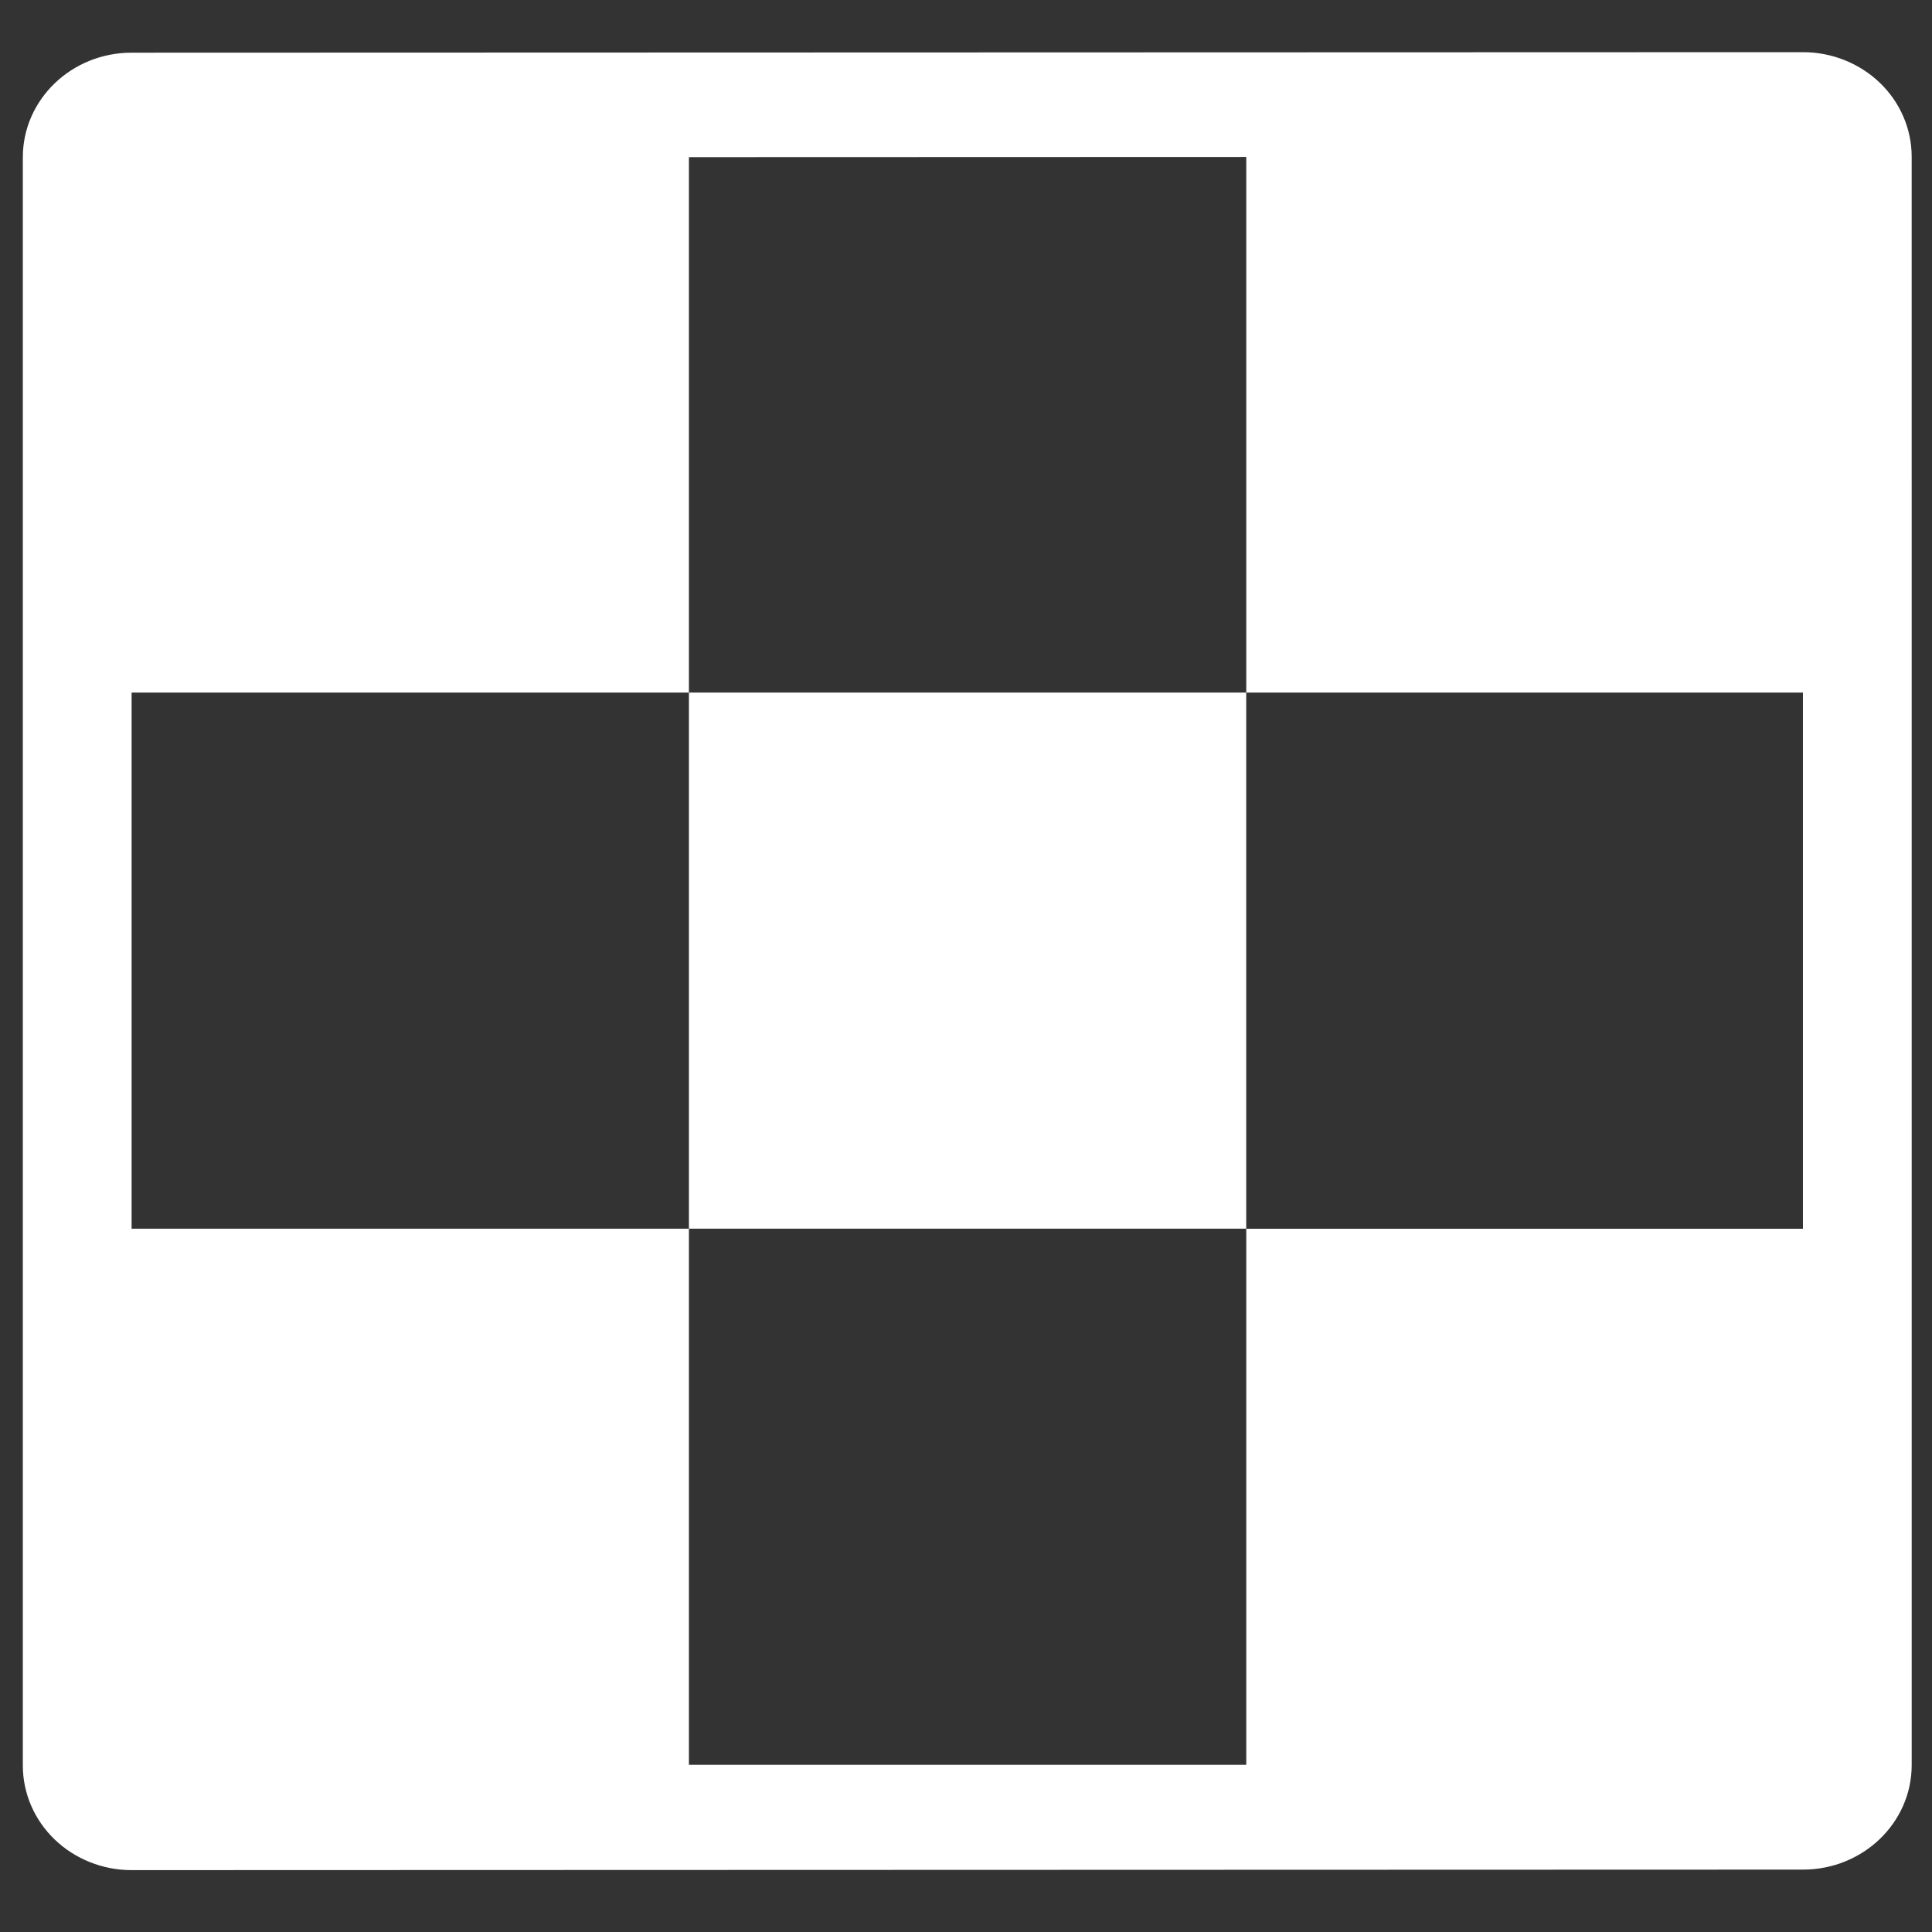 <?xml version="1.0" encoding="UTF-8" standalone="no"?>
<svg
   xmlns:dc="http://purl.org/dc/elements/1.1/"
   xmlns:cc="http://creativecommons.org/ns#"
   xmlns:rdf="http://www.w3.org/1999/02/22-rdf-syntax-ns#"
   xmlns:svg="http://www.w3.org/2000/svg"
   xmlns="http://www.w3.org/2000/svg"
   xmlns:sodipodi="http://sodipodi.sourceforge.net/DTD/sodipodi-0.dtd"
   xmlns:inkscape="http://www.inkscape.org/namespaces/inkscape"
   width="700pt"
   height="700pt"
   version="1.1"
   viewBox="0 0 700 700"
   id="svg156"
   sodipodi:docname="chess-board.svg"
   inkscape:version="1.0.2-2 (e86c870879, 2021-01-15)">
  <rect x="0" y="0" width="700" height="700" fill="#333333" stroke="none"/>
  <sodipodi:namedview
     pagecolor="#503c2f"
     bordercolor="#666666"
     borderopacity="1"
     objecttolerance="10"
     gridtolerance="10"
     guidetolerance="10"
     inkscape:pageopacity="0"
     inkscape:pageshadow="2"
     inkscape:window-width="2560"
     inkscape:window-height="1369"
     id="namedview158"
     showgrid="false"
     inkscape:zoom="0.90214286"
     inkscape:cx="466.66667"
     inkscape:cy="466.66667"
     inkscape:window-x="1912"
     inkscape:window-y="-8"
     inkscape:window-maximized="1"
     inkscape:current-layer="svg156" />
  <defs
     id="defs68">
    <symbol
       id="v"
       overflow="visible">
      <path
         d="m11.484-0.688c-0.594 0.312-1.215 0.547-1.859 0.703-0.637 0.156-1.305 0.234-2 0.234-2.086 0-3.734-0.582-4.953-1.75-1.211-1.164-1.812-2.742-1.812-4.734 0-2 0.602-3.578 1.812-4.734 1.219-1.164 2.867-1.75 4.953-1.75 0.695 0 1.363 0.078 2 0.234 0.645 0.156 1.266 0.387 1.859 0.688v2.594c-0.594-0.406-1.184-0.703-1.766-0.891-0.586-0.195-1.195-0.297-1.828-0.297-1.156 0-2.062 0.371-2.719 1.109-0.656 0.742-0.984 1.758-0.984 3.047 0 1.293 0.328 2.309 0.984 3.047 0.656 0.73 1.562 1.094 2.719 1.094 0.633 0 1.242-0.094 1.828-0.281 0.582-0.188 1.172-0.484 1.766-0.891z"
         id="path2" />
    </symbol>
    <symbol
       id="c"
       overflow="visible">
      <path
         d="m8.406-6.828c-0.262-0.113-0.523-0.203-0.781-0.266-0.262-0.062-0.523-0.094-0.781-0.094-0.773 0-1.367 0.25-1.781 0.75-0.418 0.492-0.625 1.199-0.625 2.125v4.312h-3v-9.375h3v1.547c0.383-0.613 0.828-1.062 1.328-1.344s1.098-0.422 1.797-0.422c0.094 0 0.195 0.008 0.312 0.016 0.125 0 0.297 0.016 0.516 0.047z"
         id="path5" />
    </symbol>
    <symbol
       id="a"
       overflow="visible">
      <path
         d="m10.797-4.719v0.859h-7c0.07 0.711 0.32 1.242 0.75 1.594 0.438 0.344 1.047 0.516 1.828 0.516 0.633 0 1.281-0.094 1.938-0.281 0.664-0.188 1.348-0.469 2.047-0.844v2.312c-0.711 0.262-1.418 0.461-2.125 0.594-0.711 0.145-1.422 0.219-2.141 0.219-1.688 0-3.008-0.43-3.953-1.297-0.938-0.863-1.406-2.07-1.406-3.625 0-1.531 0.457-2.734 1.375-3.609 0.926-0.875 2.203-1.312 3.828-1.312 1.469 0 2.644 0.445 3.531 1.328 0.883 0.887 1.328 2.07 1.328 3.547zm-3.078-0.984c0-0.57-0.168-1.031-0.5-1.375-0.336-0.352-0.766-0.531-1.297-0.531-0.586 0-1.059 0.168-1.422 0.5-0.367 0.324-0.59 0.793-0.672 1.406z"
         id="path8" />
    </symbol>
    <symbol
       id="k"
       overflow="visible">
      <path
         d="m5.641-4.219c-0.625 0-1.094 0.109-1.406 0.328-0.312 0.211-0.469 0.516-0.469 0.922 0 0.387 0.125 0.688 0.375 0.906 0.25 0.211 0.602 0.312 1.062 0.312 0.562 0 1.035-0.203 1.422-0.609 0.383-0.406 0.578-0.91 0.578-1.516v-0.344zm4.578-1.125v5.344h-3.016v-1.391c-0.406 0.574-0.859 0.992-1.359 1.25s-1.109 0.391-1.828 0.391c-0.98 0-1.773-0.281-2.375-0.844-0.605-0.57-0.906-1.312-0.906-2.219 0-1.094 0.375-1.895 1.125-2.406 0.758-0.52 1.953-0.781 3.578-0.781h1.766v-0.234c0-0.477-0.188-0.828-0.562-1.047s-0.961-0.328-1.75-0.328c-0.648 0-1.246 0.07-1.797 0.203-0.555 0.125-1.062 0.312-1.531 0.562v-2.281c0.633-0.156 1.273-0.27 1.922-0.344 0.645-0.082 1.297-0.125 1.953-0.125 1.688 0 2.906 0.336 3.656 1 0.75 0.668 1.125 1.75 1.125 3.25z"
         id="path11" />
    </symbol>
    <symbol
       id="b"
       overflow="visible">
      <path
         d="m4.719-12.031v2.656h3.078v2.141h-3.078v3.984c0 0.43 0.082 0.719 0.25 0.875 0.176 0.156 0.52 0.234 1.031 0.234h1.547v2.141h-2.578c-1.18 0-2.016-0.242-2.516-0.734-0.492-0.5-0.734-1.336-0.734-2.516v-3.984h-1.5v-2.141h1.5v-2.656z"
         id="path14" />
    </symbol>
    <symbol
       id="f"
       overflow="visible">
      <path
         d="m7.812-8v-5.016h3.016v13.016h-3.016v-1.359c-0.406 0.555-0.859 0.961-1.359 1.219s-1.074 0.391-1.719 0.391c-1.156 0-2.109-0.457-2.859-1.375-0.742-0.926-1.109-2.109-1.109-3.547 0-1.445 0.367-2.629 1.109-3.547 0.75-0.914 1.703-1.375 2.859-1.375 0.645 0 1.219 0.133 1.719 0.391 0.5 0.25 0.953 0.652 1.359 1.203zm-1.969 6.062c0.633 0 1.117-0.234 1.453-0.703 0.344-0.469 0.516-1.145 0.516-2.031 0-0.895-0.172-1.578-0.516-2.047-0.336-0.469-0.82-0.703-1.453-0.703-0.637 0-1.125 0.234-1.469 0.703-0.336 0.469-0.5 1.152-0.5 2.047 0 0.887 0.164 1.562 0.5 2.031 0.344 0.469 0.832 0.703 1.469 0.703z"
         id="path17" />
    </symbol>
    <symbol
       id="j"
       overflow="visible">
      <path
         d="m6.422-1.938c0.645 0 1.133-0.234 1.469-0.703 0.344-0.469 0.516-1.145 0.516-2.031 0-0.895-0.172-1.578-0.516-2.047-0.336-0.469-0.824-0.703-1.469-0.703-0.637 0-1.125 0.234-1.469 0.703s-0.516 1.152-0.516 2.047c0 0.887 0.172 1.562 0.516 2.031s0.832 0.703 1.469 0.703zm-1.984-6.062c0.414-0.551 0.875-0.953 1.375-1.203 0.5-0.258 1.078-0.391 1.734-0.391 1.145 0 2.086 0.461 2.828 1.375 0.75 0.918 1.125 2.102 1.125 3.547 0 1.438-0.375 2.621-1.125 3.547-0.742 0.918-1.684 1.375-2.828 1.375-0.656 0-1.234-0.133-1.734-0.391s-0.961-0.664-1.375-1.219v1.359h-3v-13.016h3z"
         id="path20" />
    </symbol>
    <symbol
       id="i"
       overflow="visible">
      <path
         d="m0.203-9.375h3l2.516 6.359 2.156-6.359h2.984l-3.938 10.266c-0.398 1.039-0.859 1.77-1.391 2.188-0.523 0.414-1.215 0.625-2.078 0.625h-1.734v-1.969h0.938c0.508 0 0.879-0.086 1.109-0.25 0.227-0.156 0.406-0.445 0.531-0.859l0.094-0.266z"
         id="path23" />
    </symbol>
    <symbol
       id="e"
       overflow="visible">
      <path
         d="m9.016-9.078v2.438c-0.406-0.281-0.82-0.484-1.234-0.609-0.406-0.133-0.828-0.203-1.266-0.203-0.844 0-1.5 0.246-1.969 0.734-0.461 0.48-0.688 1.164-0.688 2.047 0 0.875 0.227 1.559 0.688 2.047 0.469 0.48 1.125 0.719 1.969 0.719 0.469 0 0.91-0.066 1.328-0.203 0.426-0.133 0.816-0.344 1.172-0.625v2.453c-0.469 0.18-0.949 0.305-1.438 0.391-0.48 0.094-0.961 0.141-1.438 0.141-1.699 0-3.027-0.43-3.984-1.297-0.949-0.875-1.422-2.082-1.422-3.625 0-1.551 0.473-2.758 1.422-3.625 0.957-0.863 2.285-1.297 3.984-1.297 0.488 0 0.969 0.043 1.438 0.125 0.477 0.086 0.957 0.215 1.438 0.391z"
         id="path26" />
    </symbol>
    <symbol
       id="d"
       overflow="visible">
      <path
         d="m5.906-7.453c-0.668 0-1.18 0.242-1.531 0.719-0.344 0.469-0.516 1.156-0.516 2.062 0 0.898 0.172 1.586 0.516 2.062 0.352 0.469 0.863 0.703 1.531 0.703 0.645 0 1.141-0.234 1.484-0.703 0.352-0.477 0.531-1.164 0.531-2.062 0-0.906-0.18-1.594-0.531-2.062-0.344-0.477-0.84-0.719-1.484-0.719zm0-2.141c1.602 0 2.859 0.438 3.766 1.312 0.914 0.867 1.375 2.07 1.375 3.609 0 1.531-0.461 2.734-1.375 3.609-0.906 0.875-2.164 1.312-3.766 1.312-1.625 0-2.898-0.438-3.812-1.312-0.906-0.875-1.359-2.078-1.359-3.609 0-1.539 0.453-2.742 1.359-3.609 0.914-0.875 2.188-1.312 3.812-1.312z"
         id="path29" />
    </symbol>
    <symbol
       id="u"
       overflow="visible">
      <path
         d="m4.438-1.359v4.922h-3v-12.938h3v1.375c0.414-0.551 0.875-0.953 1.375-1.203 0.5-0.258 1.078-0.391 1.734-0.391 1.145 0 2.086 0.461 2.828 1.375 0.75 0.918 1.125 2.102 1.125 3.547 0 1.438-0.375 2.621-1.125 3.547-0.742 0.918-1.684 1.375-2.828 1.375-0.656 0-1.234-0.133-1.734-0.391s-0.961-0.664-1.375-1.219zm1.984-6.062c-0.637 0-1.125 0.234-1.469 0.703s-0.516 1.152-0.516 2.047c0 0.887 0.172 1.562 0.516 2.031s0.832 0.703 1.469 0.703c0.645 0 1.133-0.234 1.469-0.703 0.344-0.469 0.516-1.145 0.516-2.031 0-0.895-0.172-1.578-0.516-2.047-0.336-0.469-0.824-0.703-1.469-0.703z"
         id="path32" />
    </symbol>
    <symbol
       id="h"
       overflow="visible">
      <path
         d="m1.344-3.656v-5.719h3.016v0.938c0 0.512-0.008 1.152-0.016 1.922-0.012 0.762-0.016 1.273-0.016 1.531 0 0.75 0.02 1.293 0.062 1.625 0.039 0.336 0.109 0.574 0.203 0.719 0.125 0.199 0.285 0.352 0.484 0.453 0.195 0.105 0.426 0.156 0.688 0.156 0.625 0 1.113-0.238 1.469-0.719 0.352-0.477 0.531-1.145 0.531-2v-4.625h3v9.375h-3v-1.359c-0.449 0.555-0.93 0.961-1.438 1.219-0.5 0.258-1.059 0.391-1.672 0.391-1.086 0-1.906-0.332-2.469-1-0.562-0.664-0.844-1.633-0.844-2.906z"
         id="path35" />
    </symbol>
    <symbol
       id="t"
       overflow="visible">
      <path
         d="m8.766-9.078v2.281c-0.648-0.27-1.266-0.473-1.859-0.609-0.594-0.133-1.156-0.203-1.688-0.203-0.574 0-1 0.074-1.281 0.219-0.273 0.137-0.406 0.355-0.406 0.656 0 0.242 0.102 0.422 0.312 0.547 0.207 0.125 0.582 0.219 1.125 0.281l0.531 0.078c1.531 0.199 2.562 0.523 3.094 0.969 0.531 0.449 0.797 1.148 0.797 2.094 0 1-0.371 1.758-1.109 2.266-0.73 0.5-1.828 0.75-3.297 0.75-0.617 0-1.258-0.055-1.922-0.156-0.656-0.094-1.336-0.238-2.031-0.438v-2.281c0.594 0.293 1.203 0.512 1.828 0.656 0.633 0.148 1.273 0.219 1.922 0.219 0.582 0 1.02-0.078 1.312-0.234 0.301-0.164 0.453-0.41 0.453-0.734 0-0.258-0.105-0.453-0.312-0.578-0.199-0.133-0.605-0.238-1.219-0.312l-0.516-0.078c-1.336-0.164-2.273-0.473-2.812-0.922-0.531-0.457-0.797-1.145-0.797-2.062 0-0.988 0.336-1.723 1.016-2.203 0.676-0.477 1.719-0.719 3.125-0.719 0.551 0 1.129 0.043 1.734 0.125 0.613 0.086 1.281 0.215 2 0.391z"
         id="path38" />
    </symbol>
    <symbol
       id="s"
       overflow="visible">
      <path
         d="m1.438-13.016h3v13.016h-3z"
         id="path41" />
    </symbol>
    <symbol
       id="g"
       overflow="visible">
      <path
         d="m1.438-9.375h3v9.375h-3zm0-3.641h3v2.438h-3z"
         id="path44" />
    </symbol>
    <symbol
       id="r"
       overflow="visible">
      <path
         d="m7.609-13.016v1.953h-1.656c-0.43 0-0.727 0.078-0.891 0.234-0.168 0.156-0.25 0.422-0.25 0.797v0.656h2.562v2.141h-2.562v7.234h-3v-7.234h-1.484v-2.141h1.484v-0.656c0-1.02 0.285-1.77 0.859-2.25 0.57-0.488 1.453-0.734 2.641-0.734z"
         id="path47" />
    </symbol>
    <symbol
       id="q"
       overflow="visible">
      <path
         d="m10.125-7.812c0.383-0.582 0.836-1.023 1.359-1.328 0.52-0.301 1.094-0.453 1.719-0.453 1.07 0 1.891 0.336 2.453 1 0.562 0.656 0.844 1.621 0.844 2.891v5.703h-3.016v-4.891c0.008-0.07 0.016-0.145 0.016-0.219 0.008-0.082 0.016-0.195 0.016-0.344 0-0.656-0.102-1.133-0.297-1.438-0.199-0.301-0.516-0.453-0.953-0.453-0.562 0-1 0.234-1.312 0.703s-0.477 1.148-0.484 2.031v4.609h-3.016v-4.891c0-1.031-0.09-1.695-0.266-2-0.18-0.301-0.496-0.453-0.953-0.453-0.574 0-1.016 0.242-1.328 0.719-0.312 0.469-0.469 1.141-0.469 2.016v4.609h-3.016v-9.375h3.016v1.375c0.363-0.531 0.785-0.926 1.266-1.188 0.477-0.27 1.004-0.406 1.578-0.406 0.645 0 1.211 0.156 1.703 0.469 0.5 0.312 0.879 0.75 1.141 1.312z"
         id="path50" />
    </symbol>
    <symbol
       id="p"
       overflow="visible">
      <path
         d="m10.859-5.703v5.703h-3.016v-4.359c0-0.812-0.023-1.367-0.062-1.672-0.031-0.312-0.09-0.539-0.172-0.688-0.117-0.195-0.277-0.348-0.484-0.453-0.199-0.113-0.43-0.172-0.688-0.172-0.625 0-1.117 0.246-1.469 0.734-0.355 0.48-0.531 1.148-0.531 2v4.609h-3v-13.016h3v5.016c0.445-0.551 0.926-0.953 1.438-1.203 0.508-0.258 1.07-0.391 1.688-0.391 1.082 0 1.898 0.336 2.453 1 0.562 0.656 0.844 1.621 0.844 2.891z"
         id="path53" />
    </symbol>
    <symbol
       id="o"
       overflow="visible">
      <path
         d="m1.578-12.5h3.594l4.547 8.578v-8.578h3.047v12.5h-3.594l-4.547-8.578v8.578h-3.047z"
         id="path56" />
    </symbol>
    <symbol
       id="n"
       overflow="visible">
      <path
         d="m10.859-5.703v5.703h-3.016v-4.375c0-0.801-0.023-1.352-0.062-1.656-0.031-0.312-0.09-0.539-0.172-0.688-0.117-0.195-0.277-0.348-0.484-0.453-0.199-0.113-0.43-0.172-0.688-0.172-0.625 0-1.117 0.246-1.469 0.734-0.355 0.48-0.531 1.148-0.531 2v4.609h-3v-9.375h3v1.375c0.445-0.551 0.926-0.953 1.438-1.203 0.508-0.258 1.07-0.391 1.688-0.391 1.082 0 1.898 0.336 2.453 1 0.562 0.656 0.844 1.621 0.844 2.891z"
         id="path59" />
    </symbol>
    <symbol
       id="m"
       overflow="visible">
      <path
         d="m1.578-12.5h5.344c1.594 0 2.812 0.355 3.656 1.062 0.852 0.711 1.281 1.715 1.281 3.016 0 1.312-0.43 2.324-1.281 3.031-0.844 0.711-2.062 1.062-3.656 1.062h-2.125v4.328h-3.219zm3.219 2.344v3.484h1.781c0.625 0 1.102-0.148 1.438-0.453 0.344-0.301 0.516-0.734 0.516-1.297 0-0.551-0.172-0.977-0.516-1.281-0.336-0.301-0.812-0.453-1.438-0.453z"
         id="path62" />
    </symbol>
    <symbol
       id="l"
       overflow="visible">
      <path
         d="m1.438-9.375h3v9.203c0 1.258-0.305 2.219-0.906 2.875-0.605 0.664-1.48 1-2.625 1h-1.469v-1.969h0.516c0.562 0 0.945-0.133 1.156-0.391 0.219-0.25 0.328-0.758 0.328-1.516zm0-3.641h3v2.438h-3z"
         id="path65" />
    </symbol>
  </defs>
  <path
     d="M 249.608,250.933 H 451.53 V 445.171 H 249.608 Z"
     id="path70"
     style="stroke-width:1.409;fill:#ffffff" />
  <path
     d="M 681.099,29.995 C 673.71,22.888 663.685,18.9 653.24,18.9 h -0.012 L 47.662,19.089 C 25.907,19.095 8.274,36.065 8.274,56.987 V 639.687 c 0,10.053 4.151,19.696 11.545,26.802 7.394,7.101 17.413,11.094 27.858,11.094 h 0.017 l 605.567,-0.189 c 21.75,-0.006 39.382,-16.976 39.382,-37.897 l -0.006,-582.715 c 0,-10.053 -4.151,-19.69 -11.545,-26.796 z M 249.608,639.426 V 445.187 H 47.685 V 250.935 H 249.608 V 56.932 l 201.937,-0.065 V 250.94 H 653.237 V 445.192 H 451.544 v 194.238"
     id="path72"
     style="stroke-width:1.409;fill:#ffffff" />
</svg>
